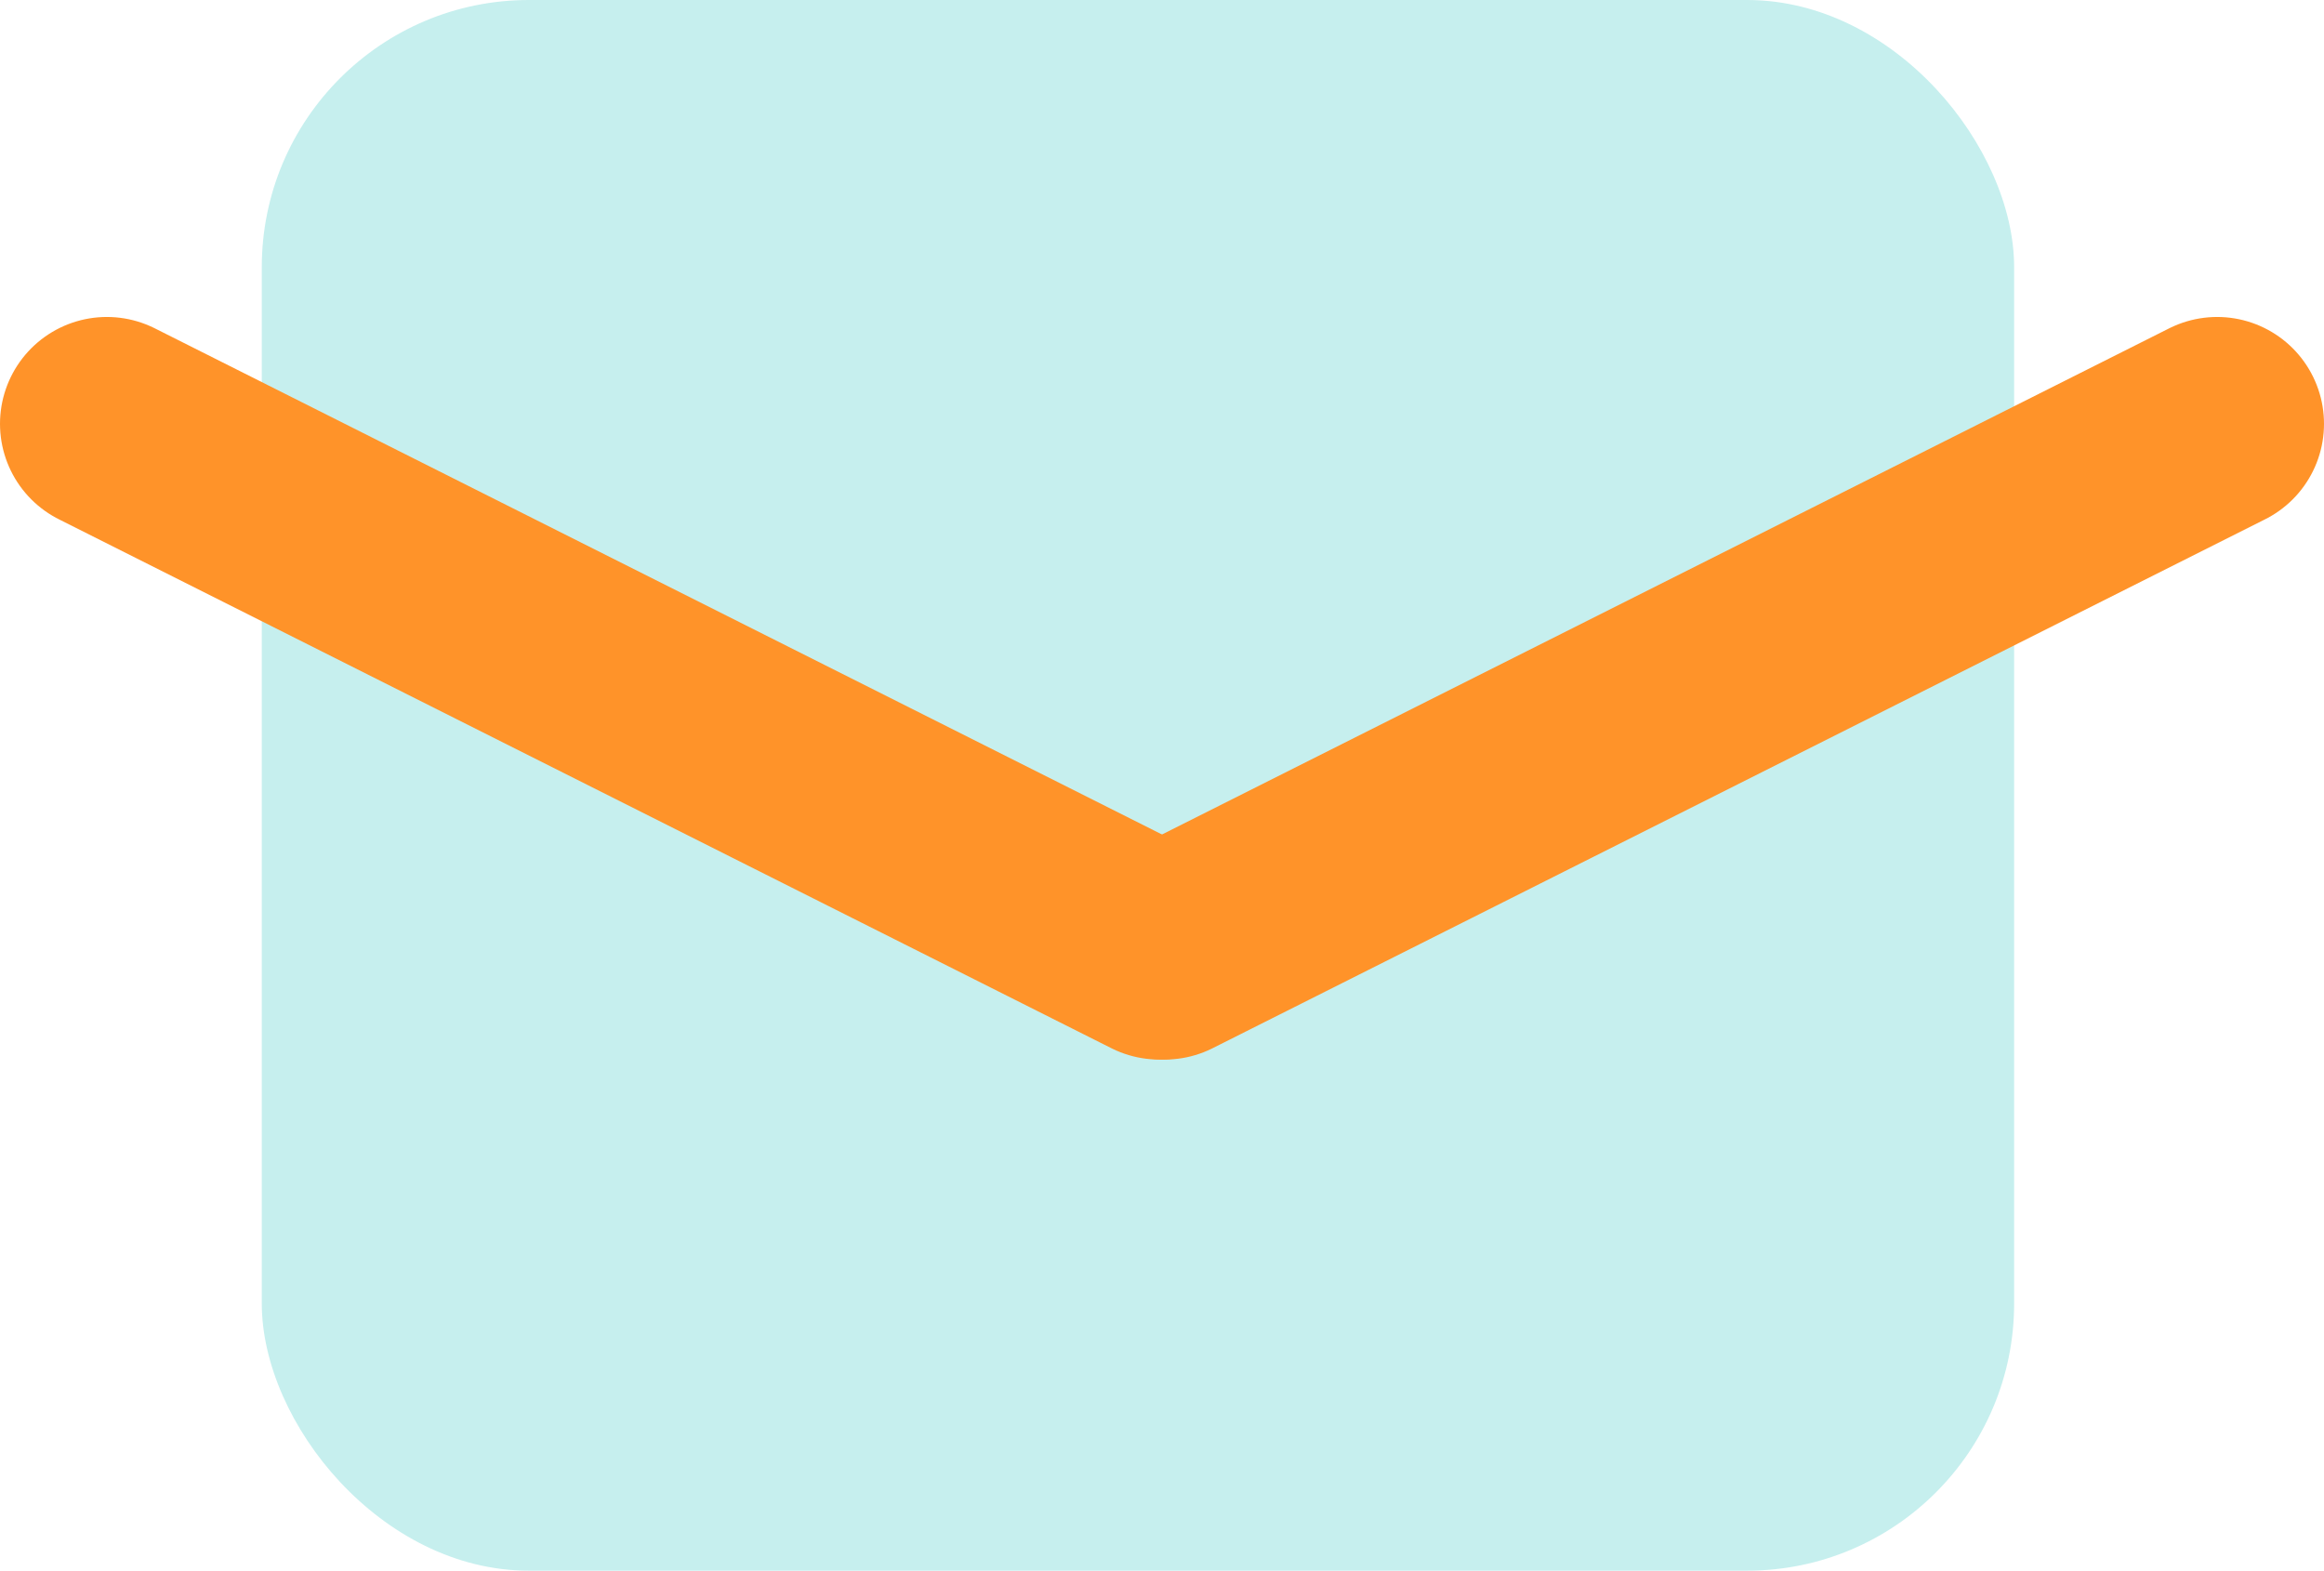 <svg id="d4be348f-de4b-4ff8-938e-4e167c09b563" data-name="Layer 1" xmlns="http://www.w3.org/2000/svg" viewBox="0 0 435 294"><defs><style>.eb15ed65-26d8-4dc6-8e10-904b696dec0a{fill:#c6efee;}.aeda6c39-66fc-4329-aa1d-4374a68737a9{fill:#ff9329;stroke:#ff9329;stroke-linecap:round;stroke-miterlimit:10;stroke-width:40px;}</style></defs><title>Untitled-1</title><rect class="eb15ed65-26d8-4dc6-8e10-904b696dec0a" x="49" width="328" height="294" rx="50" ry="50"/><line class="aeda6c39-66fc-4329-aa1d-4374a68737a9" x1="20" y1="79.33" x2="217" y2="178.33"/><line class="aeda6c39-66fc-4329-aa1d-4374a68737a9" x1="415" y1="79.33" x2="218" y2="178.33"/></svg>